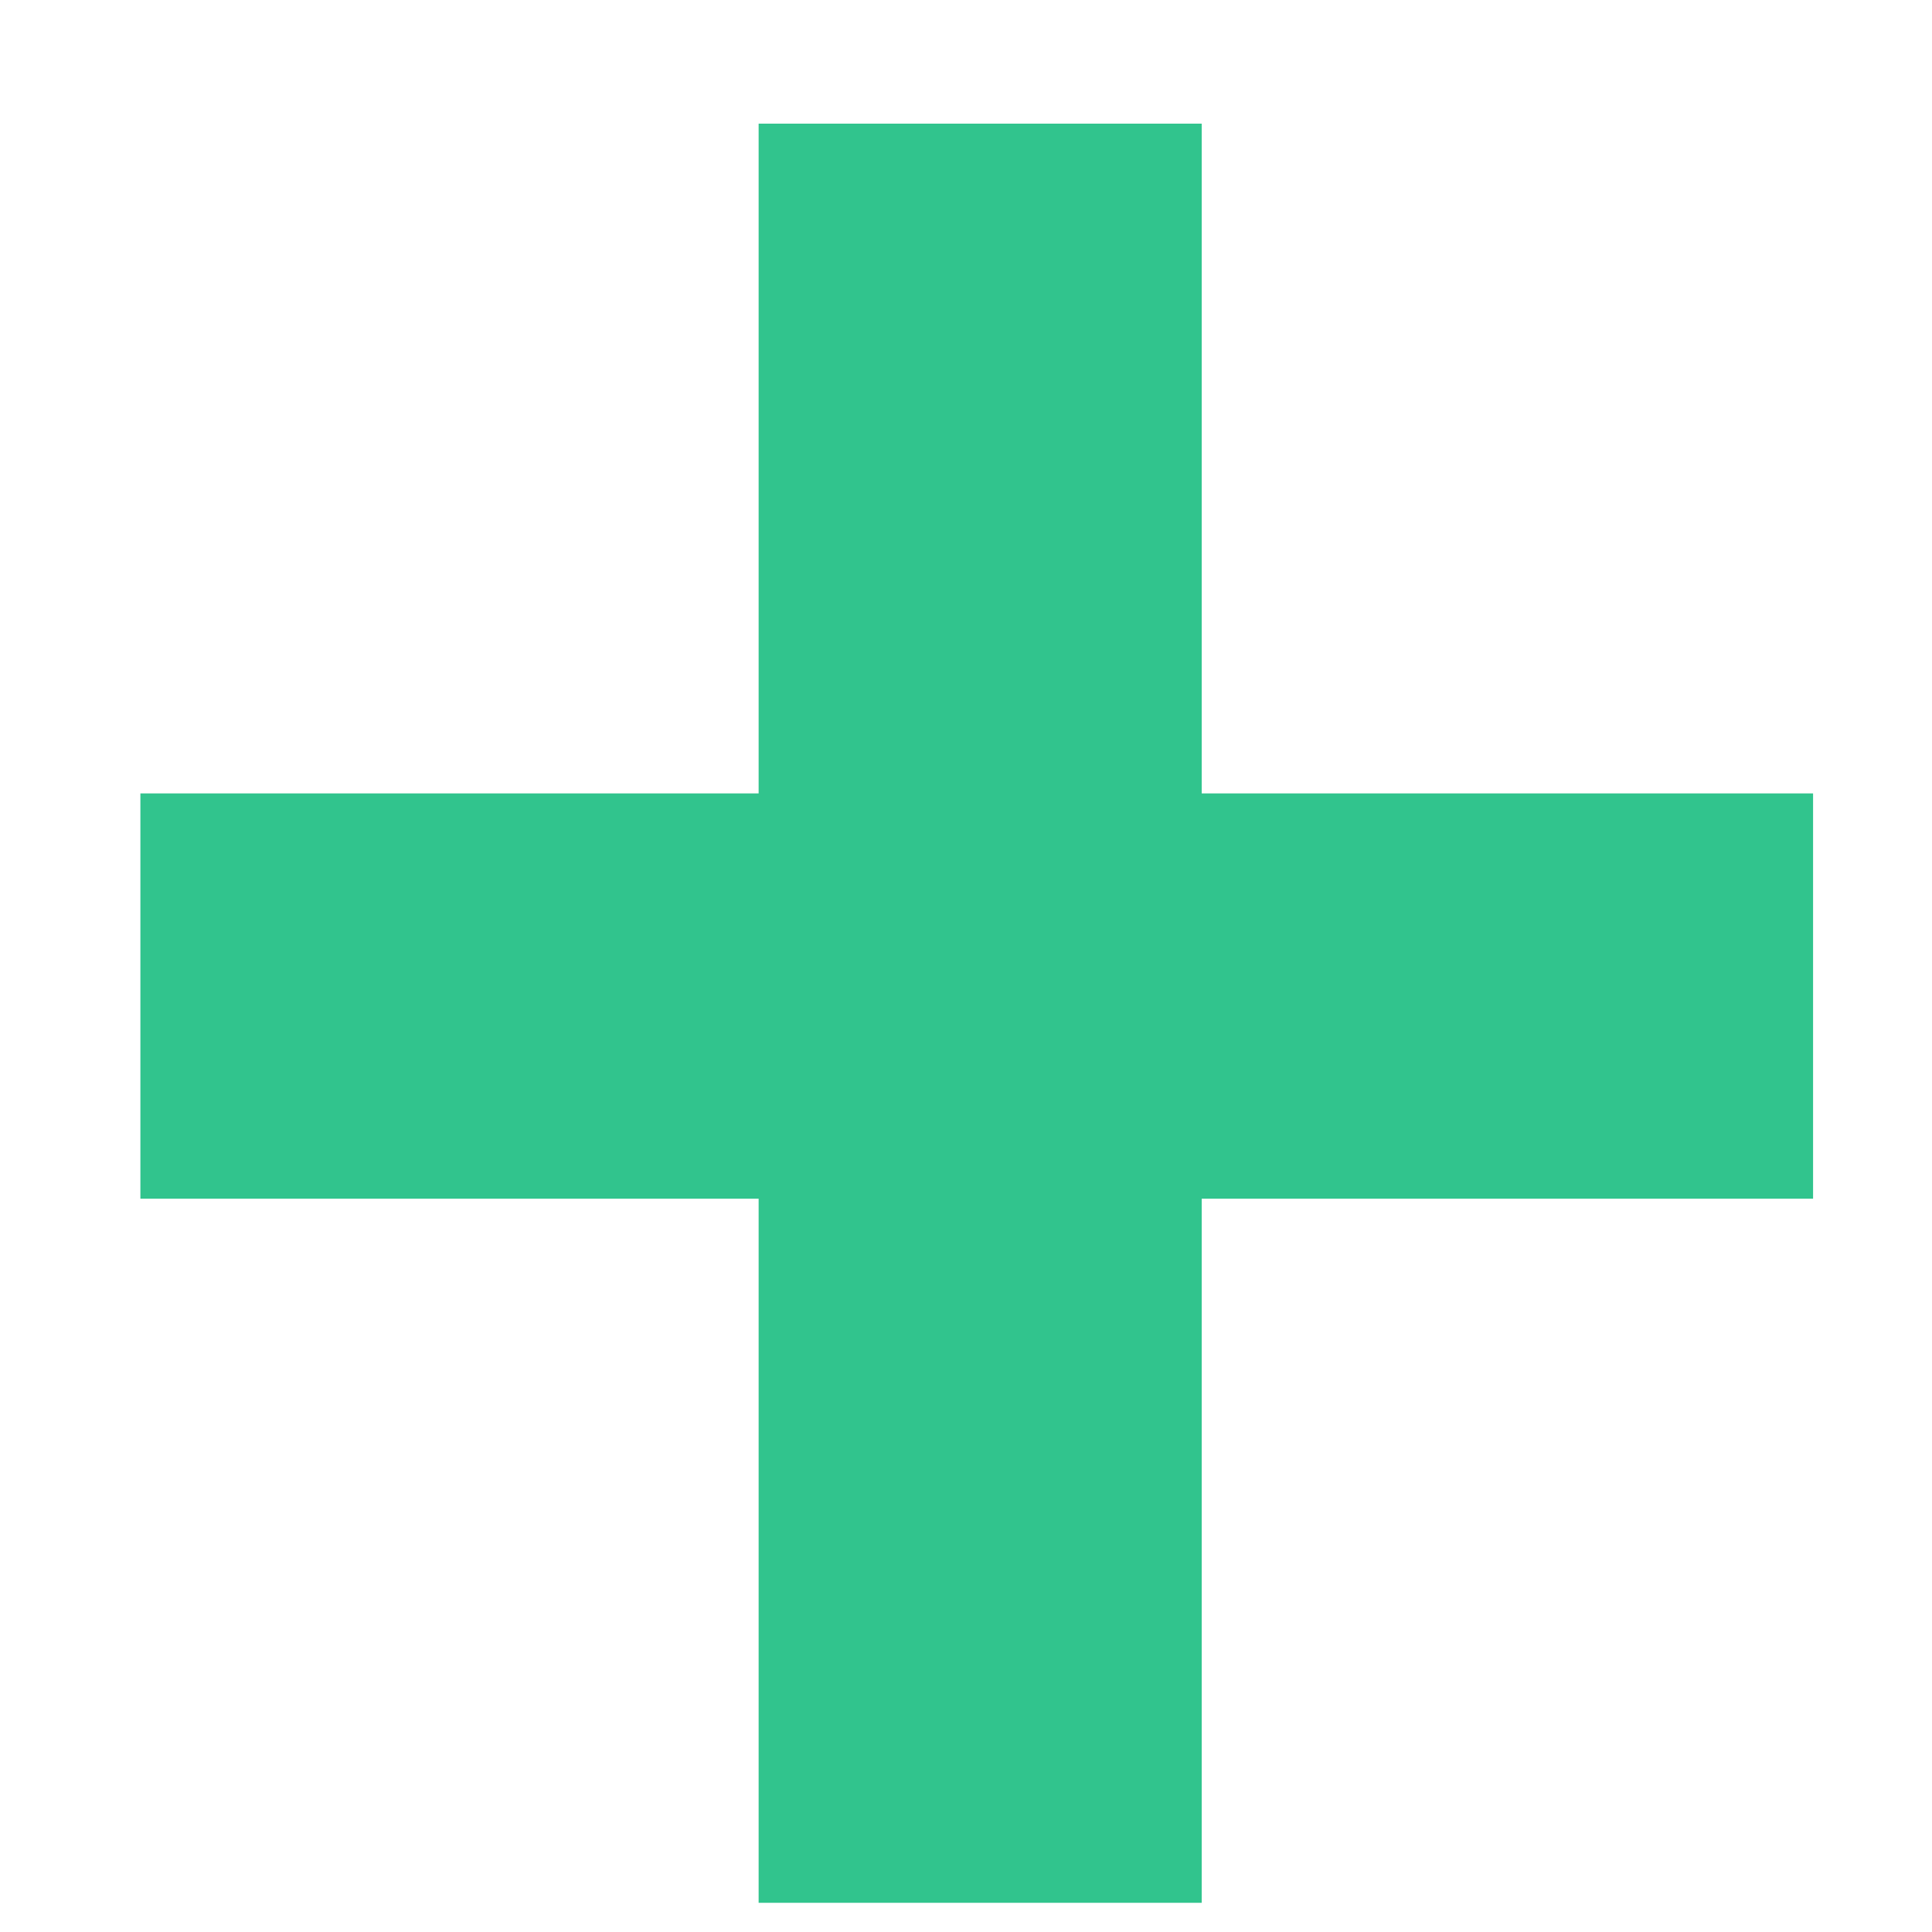 <svg width="9" height="9" viewBox="0 0 9 9" fill="none" xmlns="http://www.w3.org/2000/svg">
<path d="M5.598 3.696H8.446V5.584H5.598V8.864H3.534V5.584H0.654V3.696H3.534V0.576H5.598V3.696Z" fill="#31C48D"/>
</svg>

